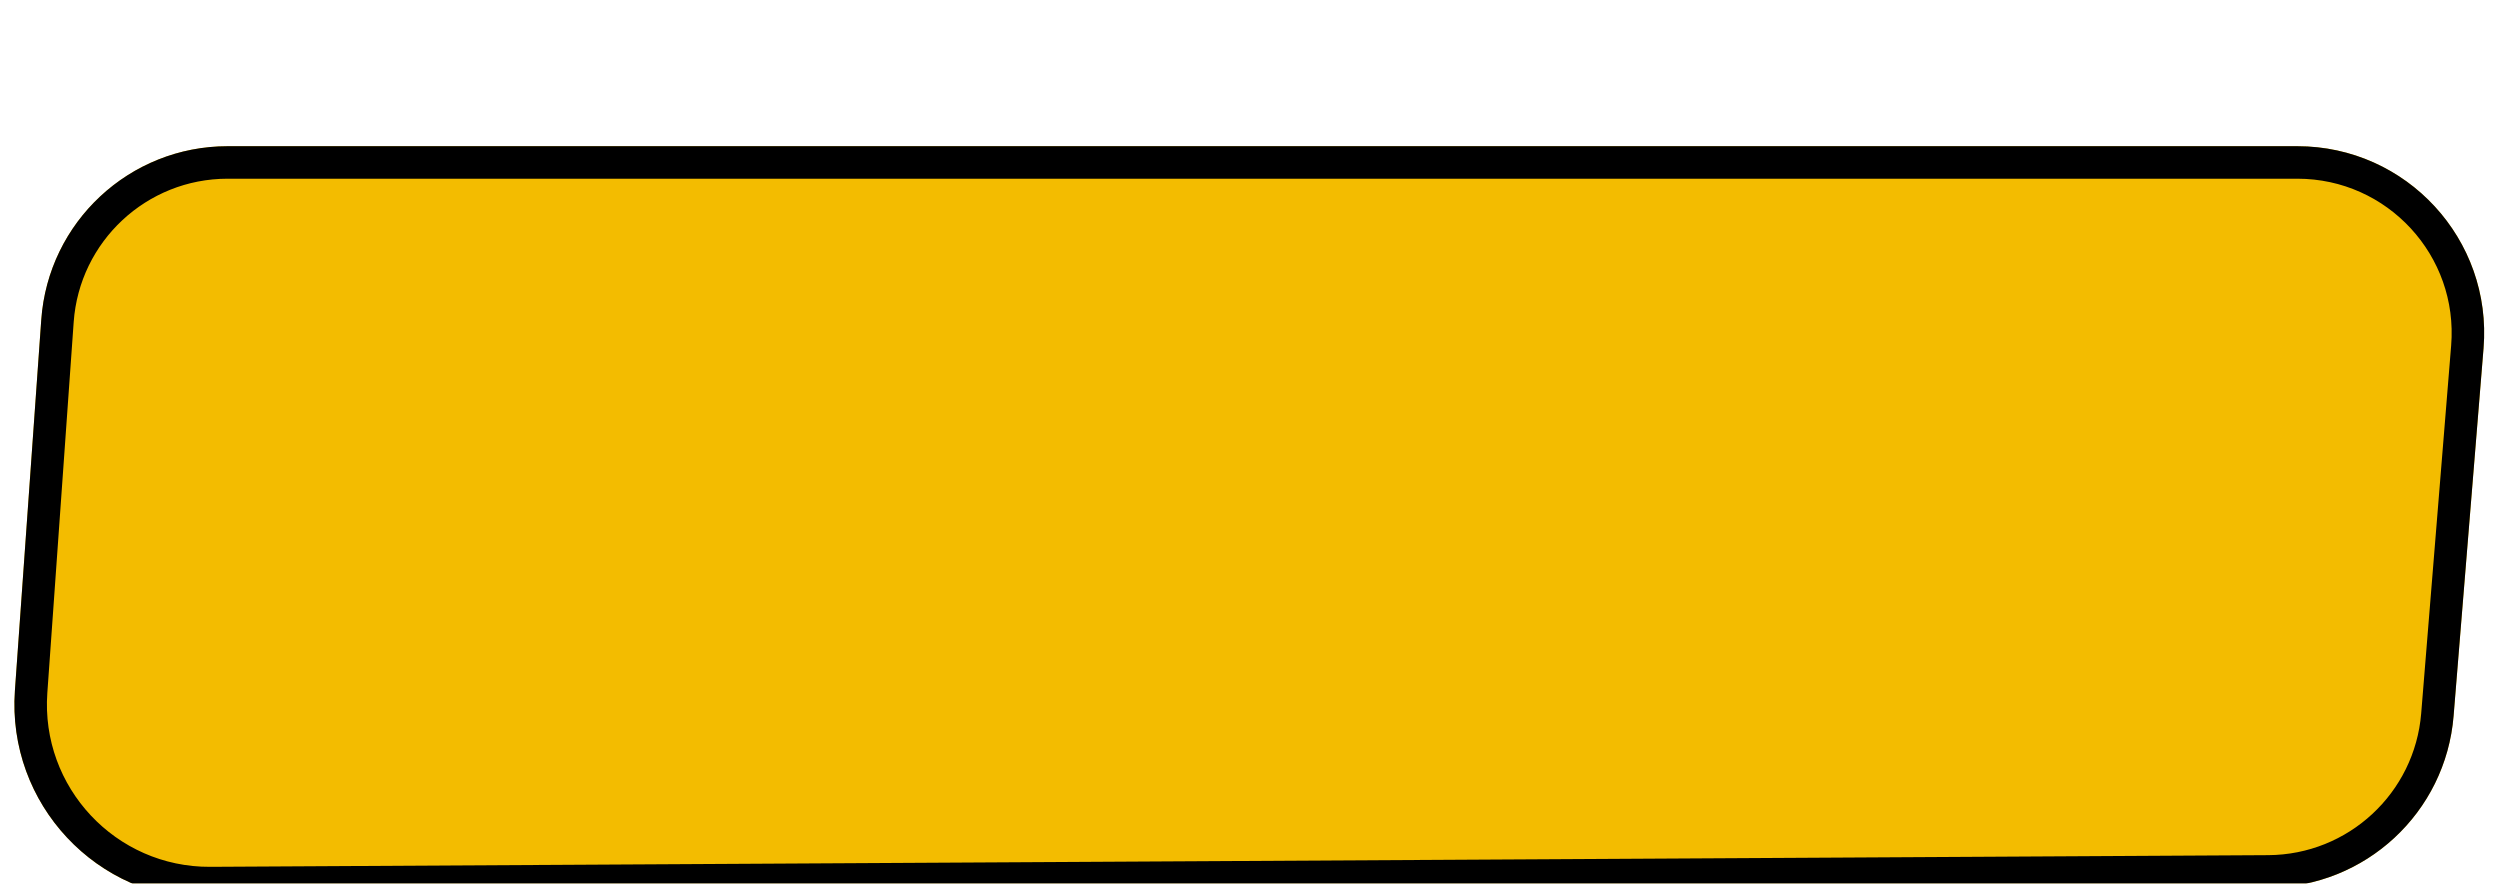 <svg width="116" height="41" viewBox="0 0 116 41" fill="none" xmlns="http://www.w3.org/2000/svg">
<g filter="url(#filter0_dd_3634_35673)">
<path d="M1.915 8.054C2.238 3.516 6.013 0 10.562 0H106.597C111.662 0 115.648 4.324 115.236 9.372L113.846 26.438C113.481 30.919 109.751 34.377 105.256 34.403L9.766 34.945C4.498 34.974 0.319 30.513 0.692 25.258L1.915 8.054Z" fill="#F3BC00"/>
<path d="M2.667 8.107C2.962 3.964 6.409 0.754 10.562 0.754H106.597C111.221 0.754 114.861 4.702 114.485 9.311L113.095 26.377C112.762 30.468 109.356 33.626 105.251 33.649L9.762 34.191C4.933 34.218 1.102 30.129 1.444 25.311L2.667 8.107Z" stroke="black" stroke-width="1.508"/>
</g>
<defs>
<filter id="filter0_dd_3634_35673" x="-0.838" y="0" width="117.611" height="41.729" filterUnits="userSpaceOnUse" color-interpolation-filters="sRGB">
<feFlood flood-opacity="0" result="BackgroundImageFix"/>
<feColorMatrix in="SourceAlpha" type="matrix" values="0 0 0 0 0 0 0 0 0 0 0 0 0 0 0 0 0 0 127 0" result="hardAlpha"/>
<feOffset dy="1.508"/>
<feComposite in2="hardAlpha" operator="out"/>
<feColorMatrix type="matrix" values="0 0 0 0 0 0 0 0 0 0 0 0 0 0 0 0 0 0 1 0"/>
<feBlend mode="normal" in2="BackgroundImageFix" result="effect1_dropShadow_3634_35673"/>
<feColorMatrix in="SourceAlpha" type="matrix" values="0 0 0 0 0 0 0 0 0 0 0 0 0 0 0 0 0 0 127 0" result="hardAlpha"/>
<feOffset dy="5.276"/>
<feGaussianBlur stdDeviation="0.754"/>
<feComposite in2="hardAlpha" operator="out"/>
<feColorMatrix type="matrix" values="0 0 0 0 0 0 0 0 0 0 0 0 0 0 0 0 0 0 0.25 0"/>
<feBlend mode="normal" in2="effect1_dropShadow_3634_35673" result="effect2_dropShadow_3634_35673"/>
<feBlend mode="normal" in="SourceGraphic" in2="effect2_dropShadow_3634_35673" result="shape"/>
</filter>
</defs>
</svg>
